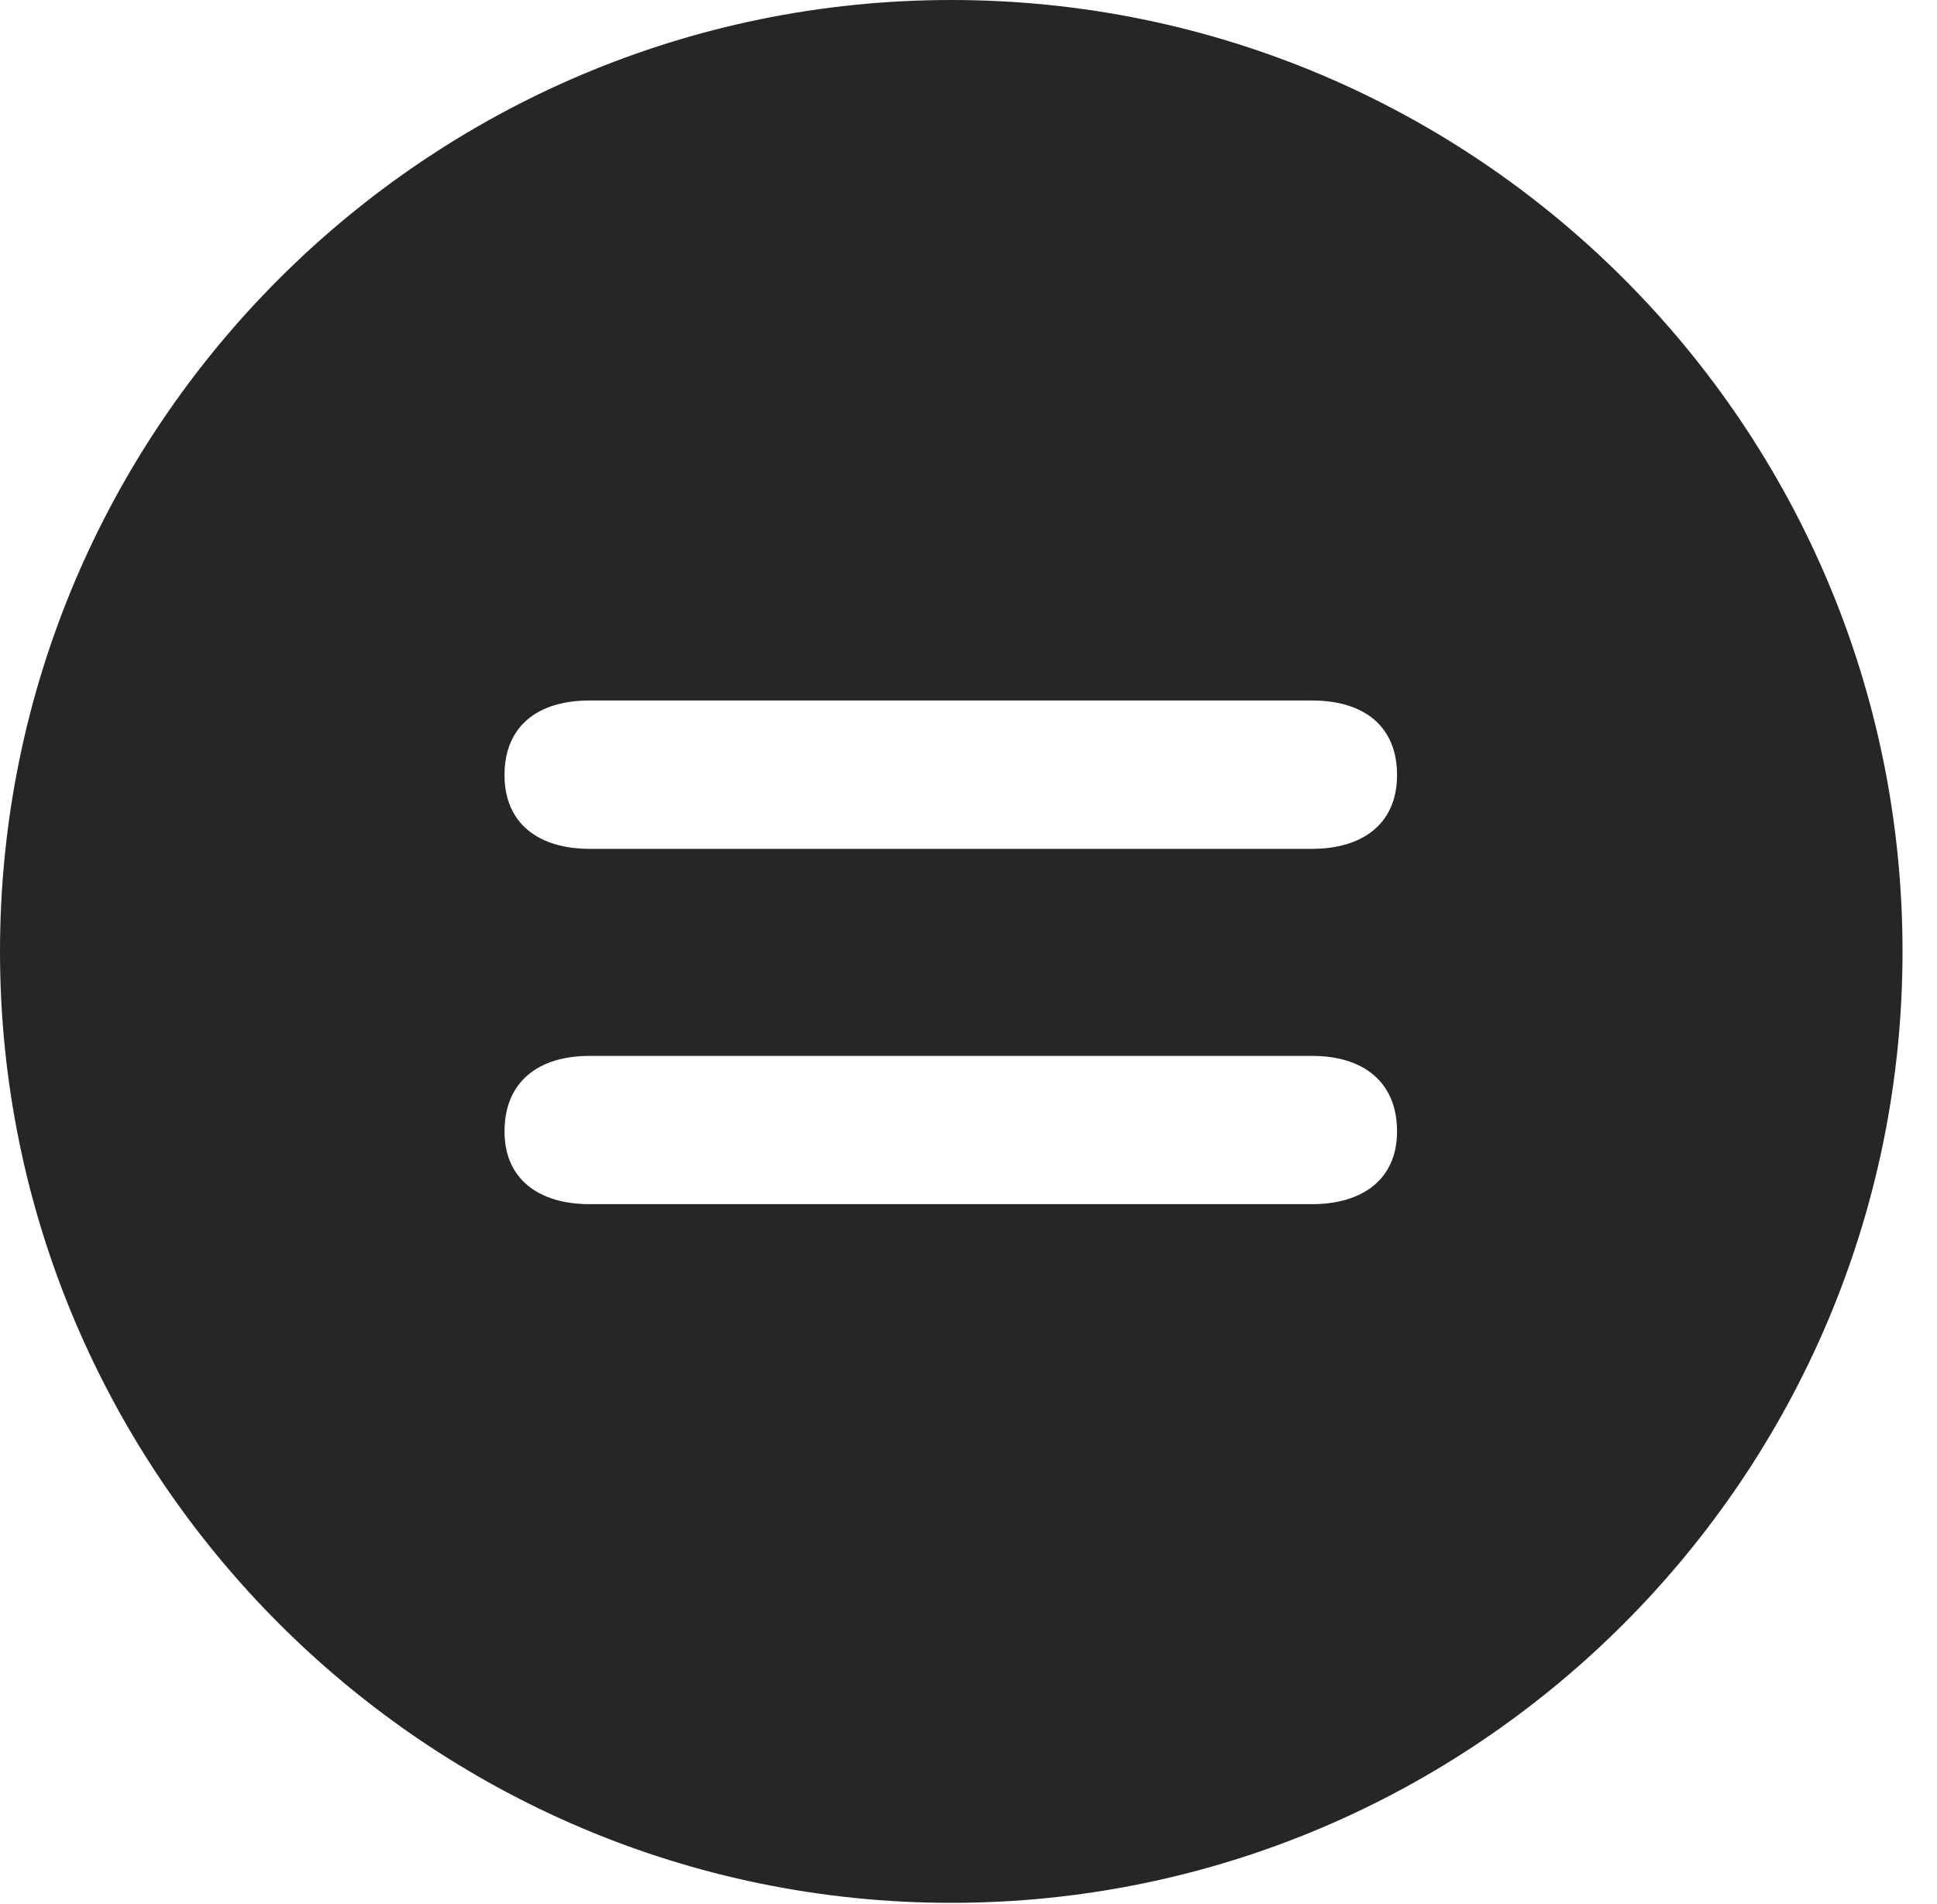 <?xml version="1.0" encoding="UTF-8"?>
<!--Generator: Apple Native CoreSVG 326-->
<!DOCTYPE svg
PUBLIC "-//W3C//DTD SVG 1.1//EN"
       "http://www.w3.org/Graphics/SVG/1.1/DTD/svg11.dtd">
<svg version="1.1" xmlns="http://www.w3.org/2000/svg" xmlns:xlink="http://www.w3.org/1999/xlink" viewBox="0 0 20.283 19.932">
 <g>
  <rect height="19.932" opacity="0" width="20.283" x="0" y="0"/>
  <path d="M19.922 9.961C19.922 15.449 15.459 19.922 9.961 19.922C4.473 19.922 0 15.449 0 9.961C0 4.463 4.473 0 9.961 0C15.459 0 19.922 4.463 19.922 9.961ZM6.172 11.055C5.635 11.055 5.283 11.328 5.283 11.846C5.283 12.354 5.654 12.607 6.172 12.607L13.74 12.607C14.258 12.607 14.629 12.354 14.629 11.846C14.629 11.328 14.277 11.055 13.74 11.055ZM6.172 7.334C5.635 7.334 5.283 7.598 5.283 8.115C5.283 8.633 5.654 8.887 6.172 8.887L13.74 8.887C14.258 8.887 14.629 8.633 14.629 8.115C14.629 7.598 14.277 7.334 13.74 7.334Z" fill="black" fill-opacity="0.85"/>
 </g>
</svg>
